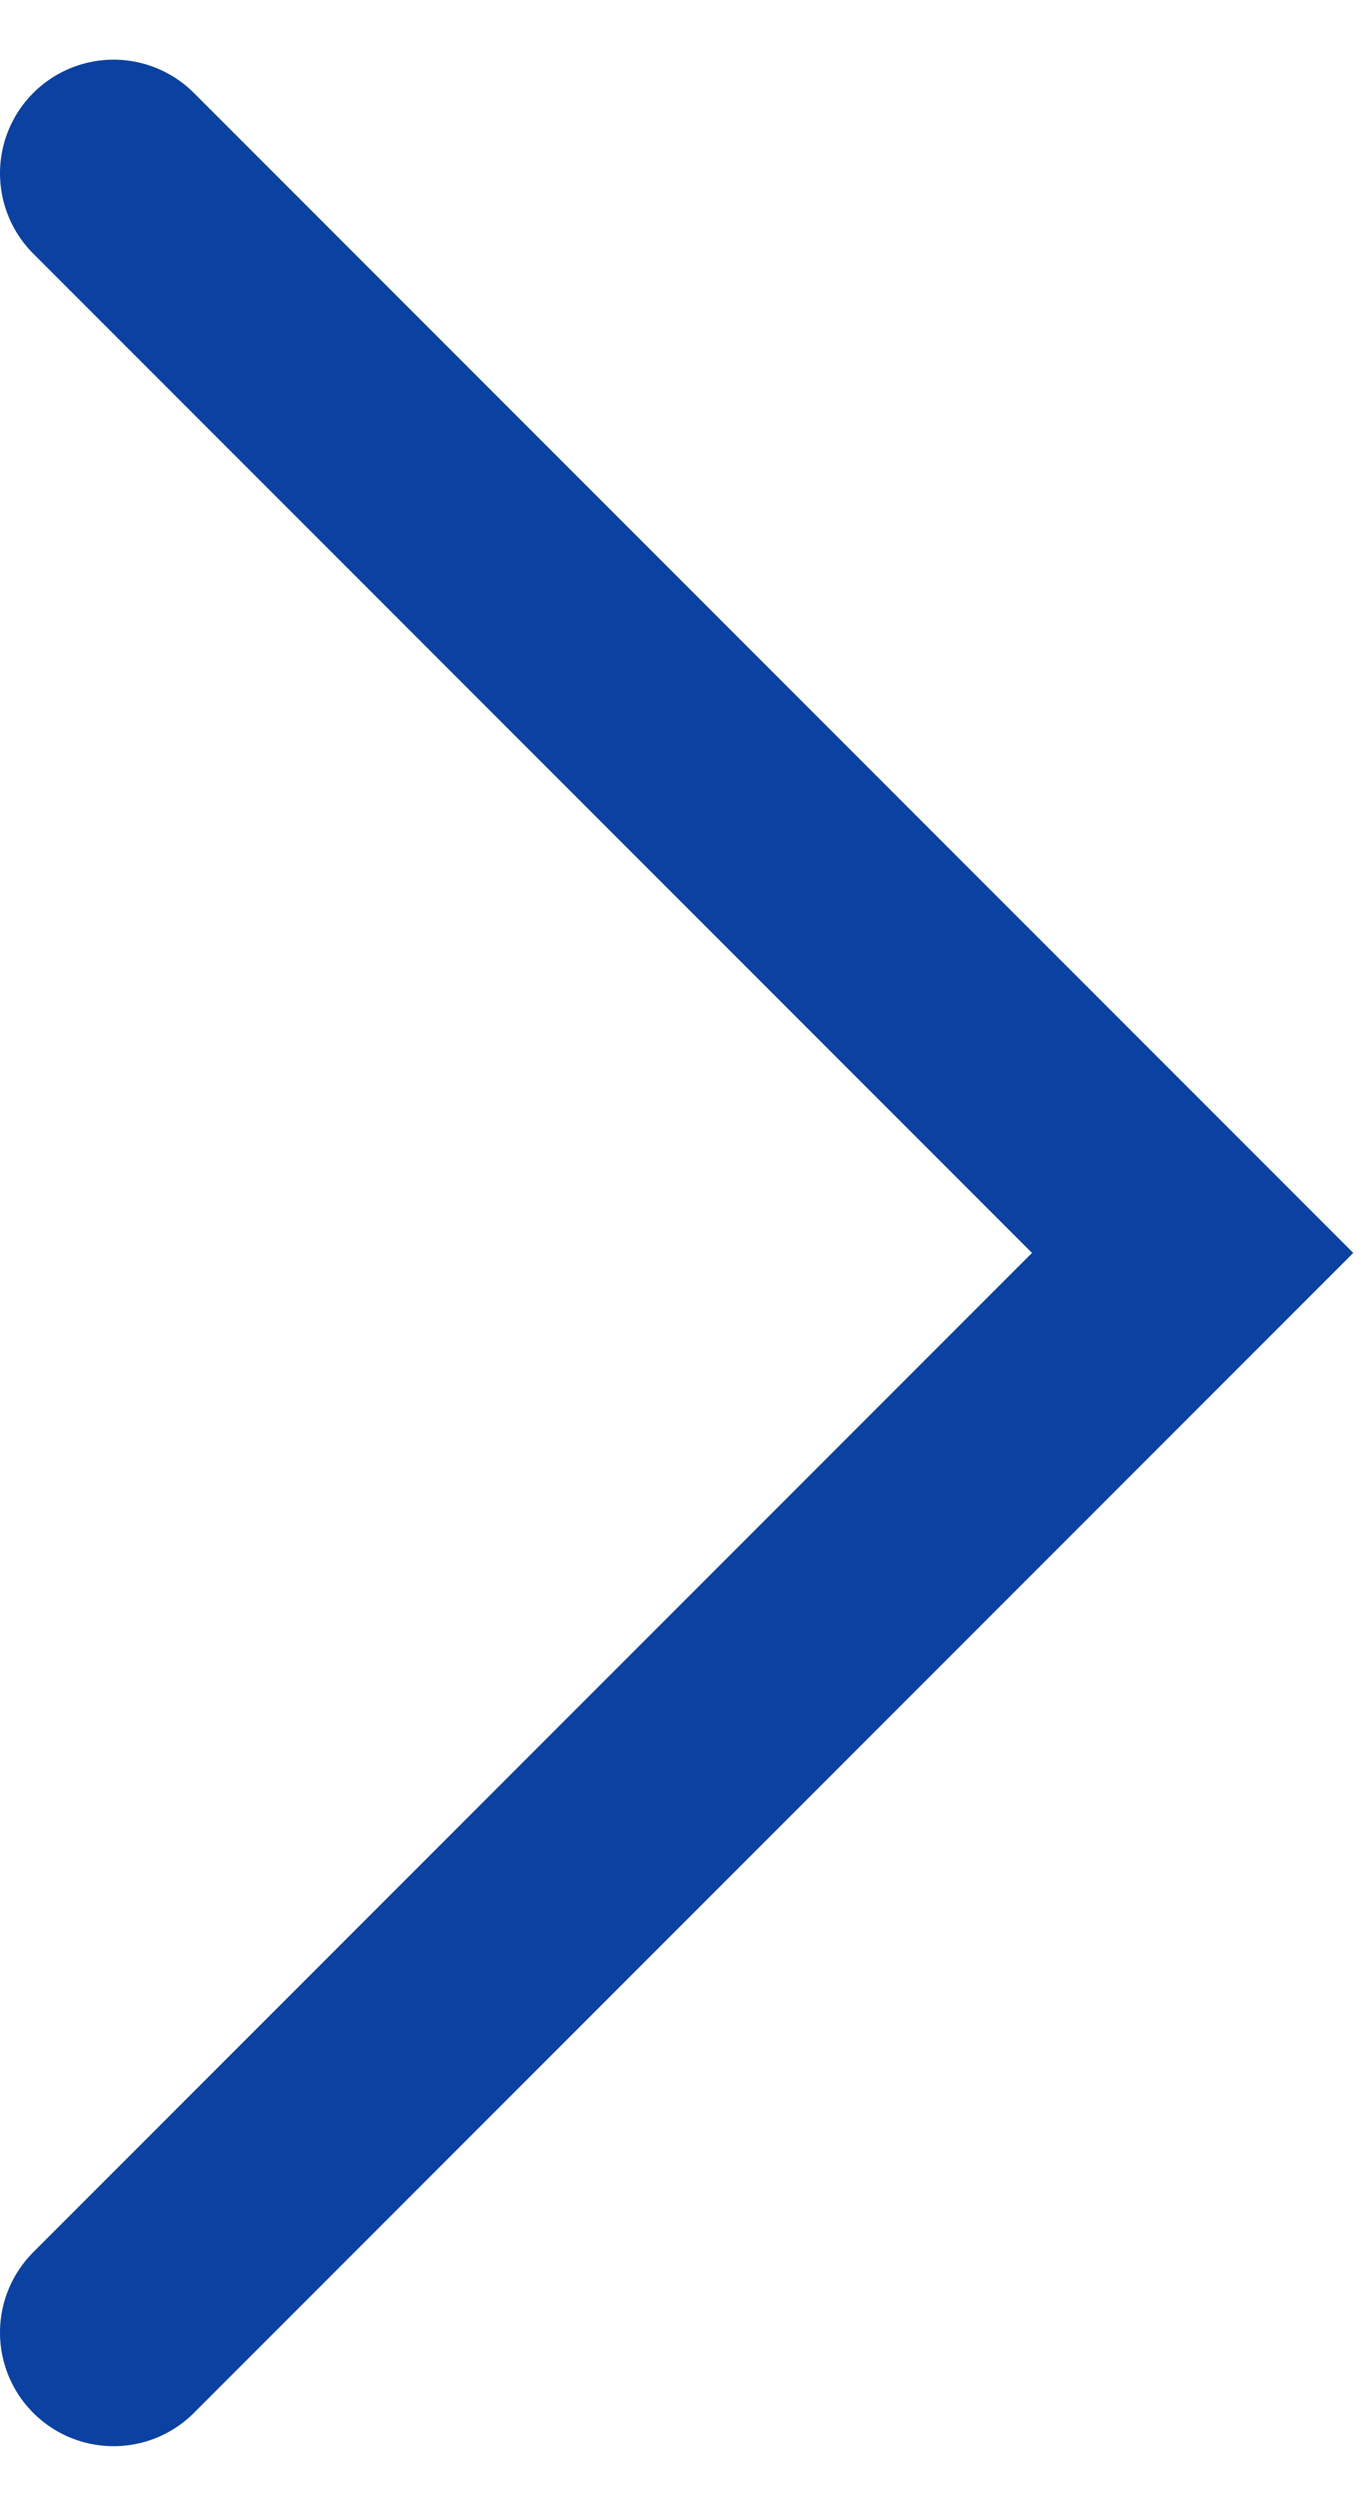 <svg width="12" height="22" viewBox="0 0 12 22" fill="none" xmlns="http://www.w3.org/2000/svg">
<path d="M1 1.525L10.5 11.025L1 20.525" stroke="#0B41A0" stroke-width="2" stroke-linecap="round"/>
</svg>
